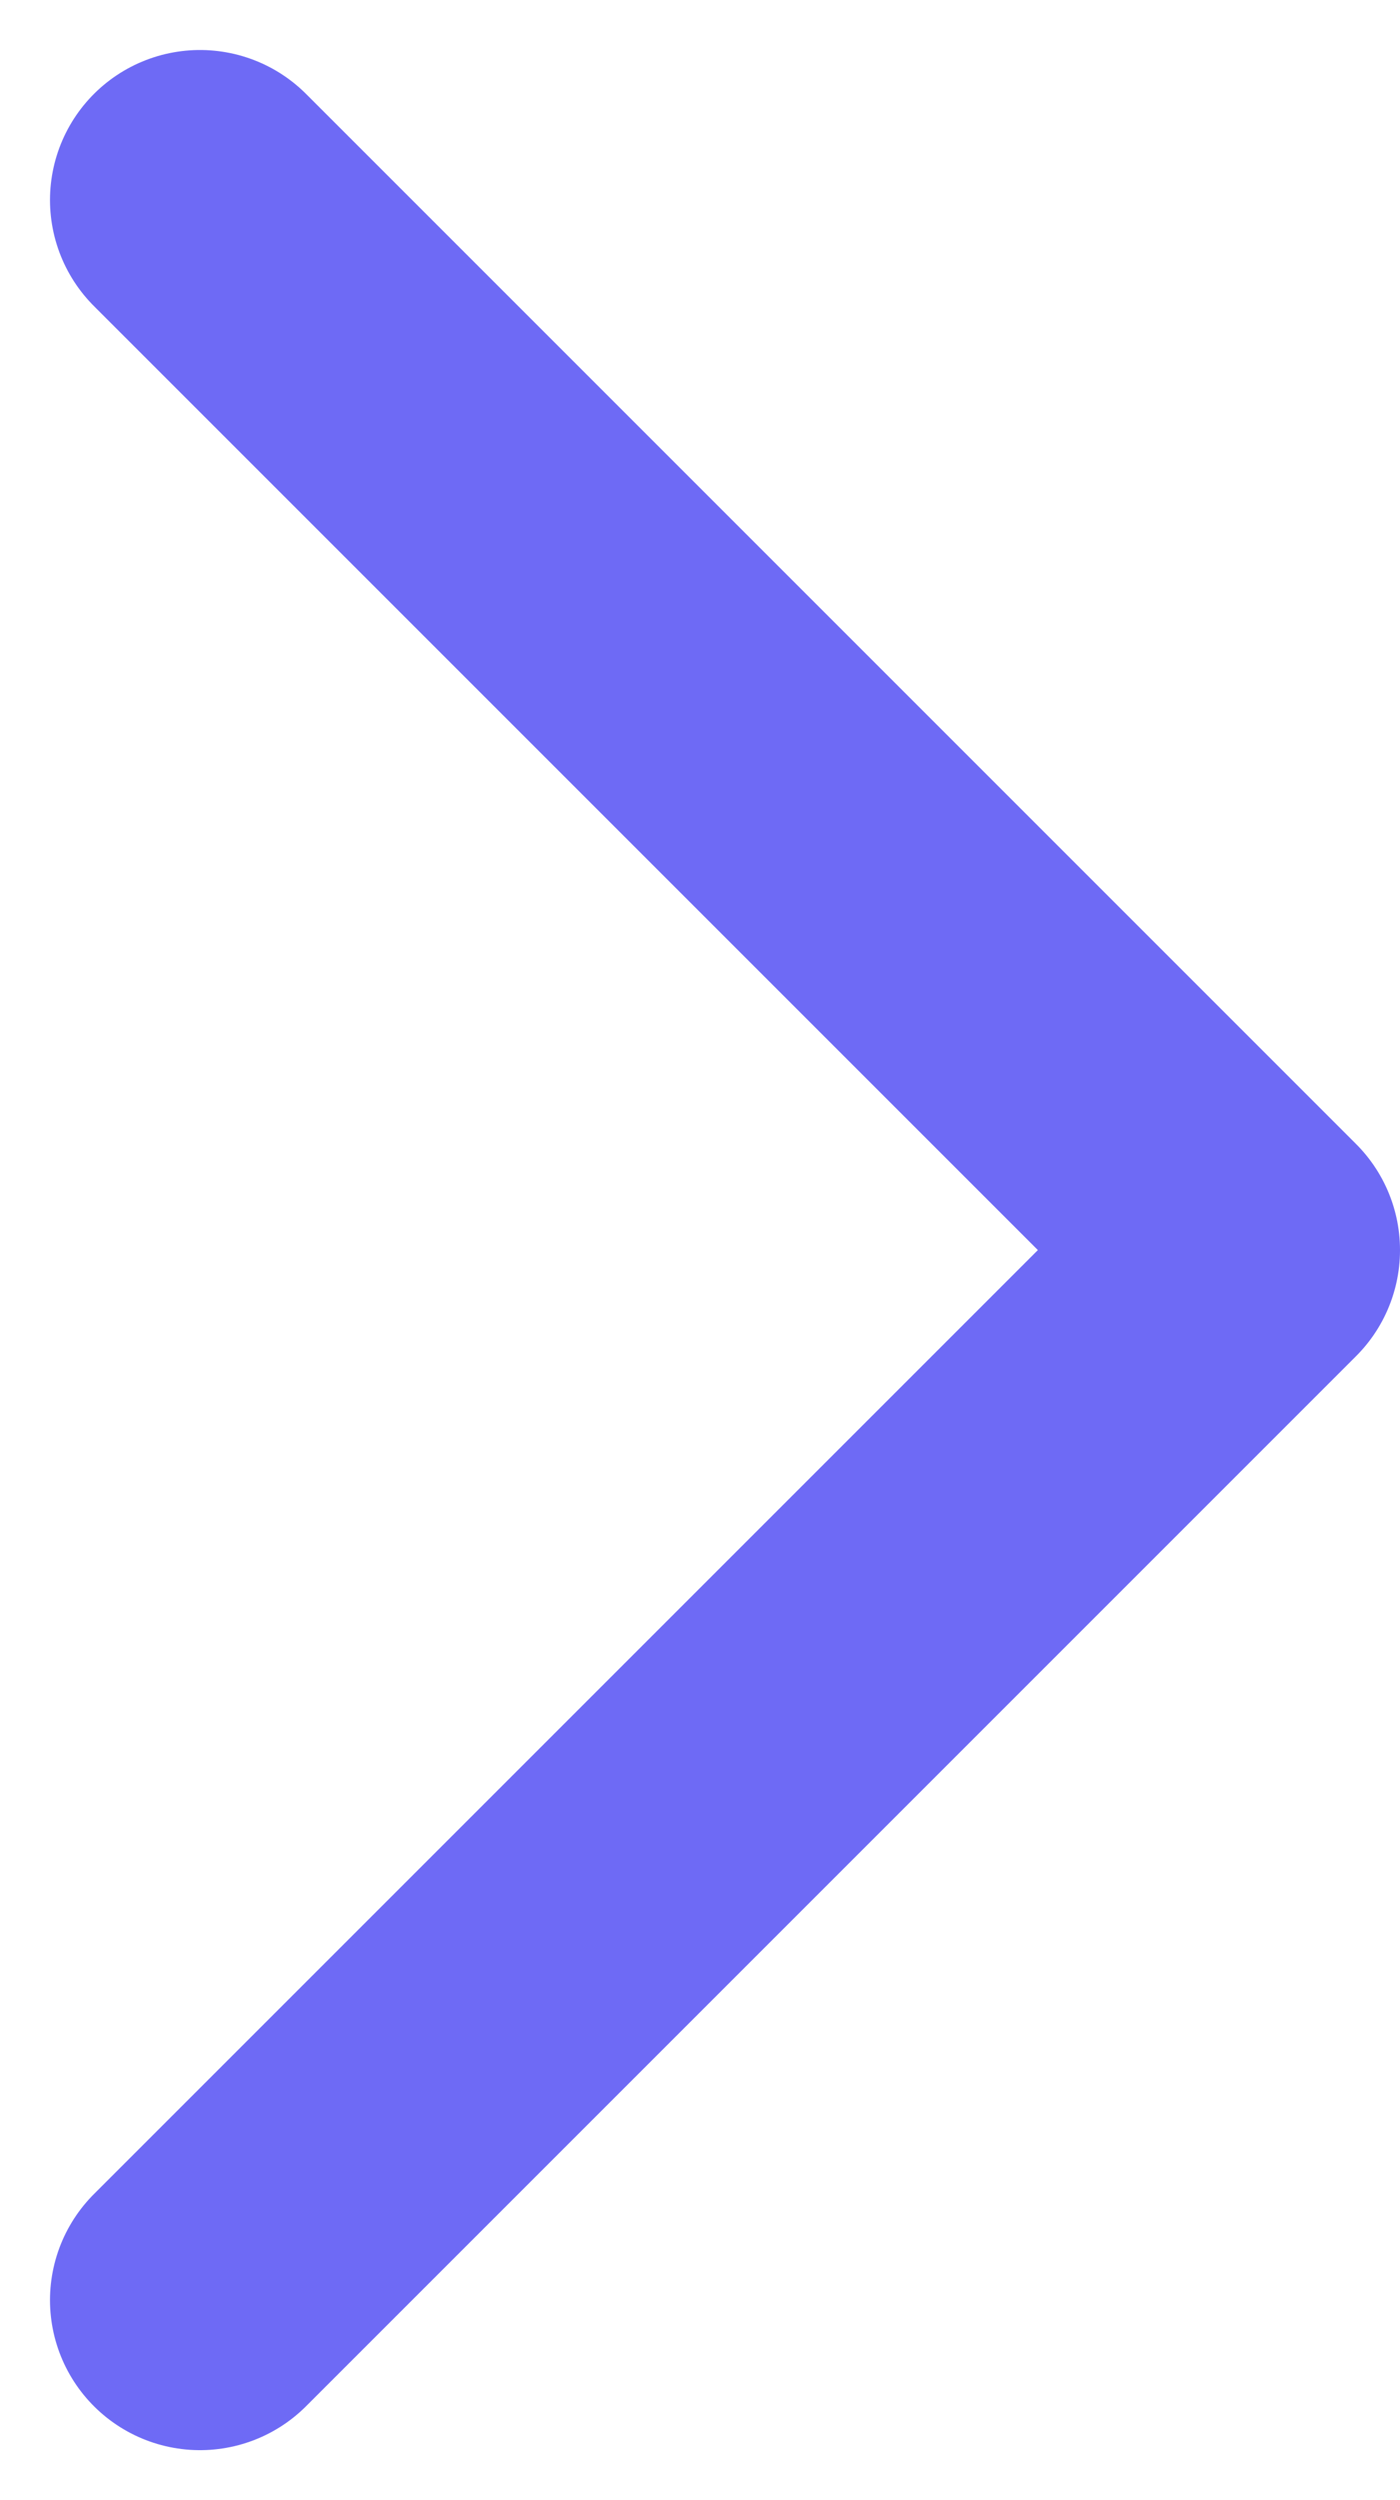 <svg width="14" height="25" viewBox="0 0 14 25" fill="none" xmlns="http://www.w3.org/2000/svg">
<path d="M2 2L12.5 12.5L2 23" stroke="#6E6AF5" stroke-width="3" stroke-linecap="round" stroke-linejoin="round"/>
</svg>
